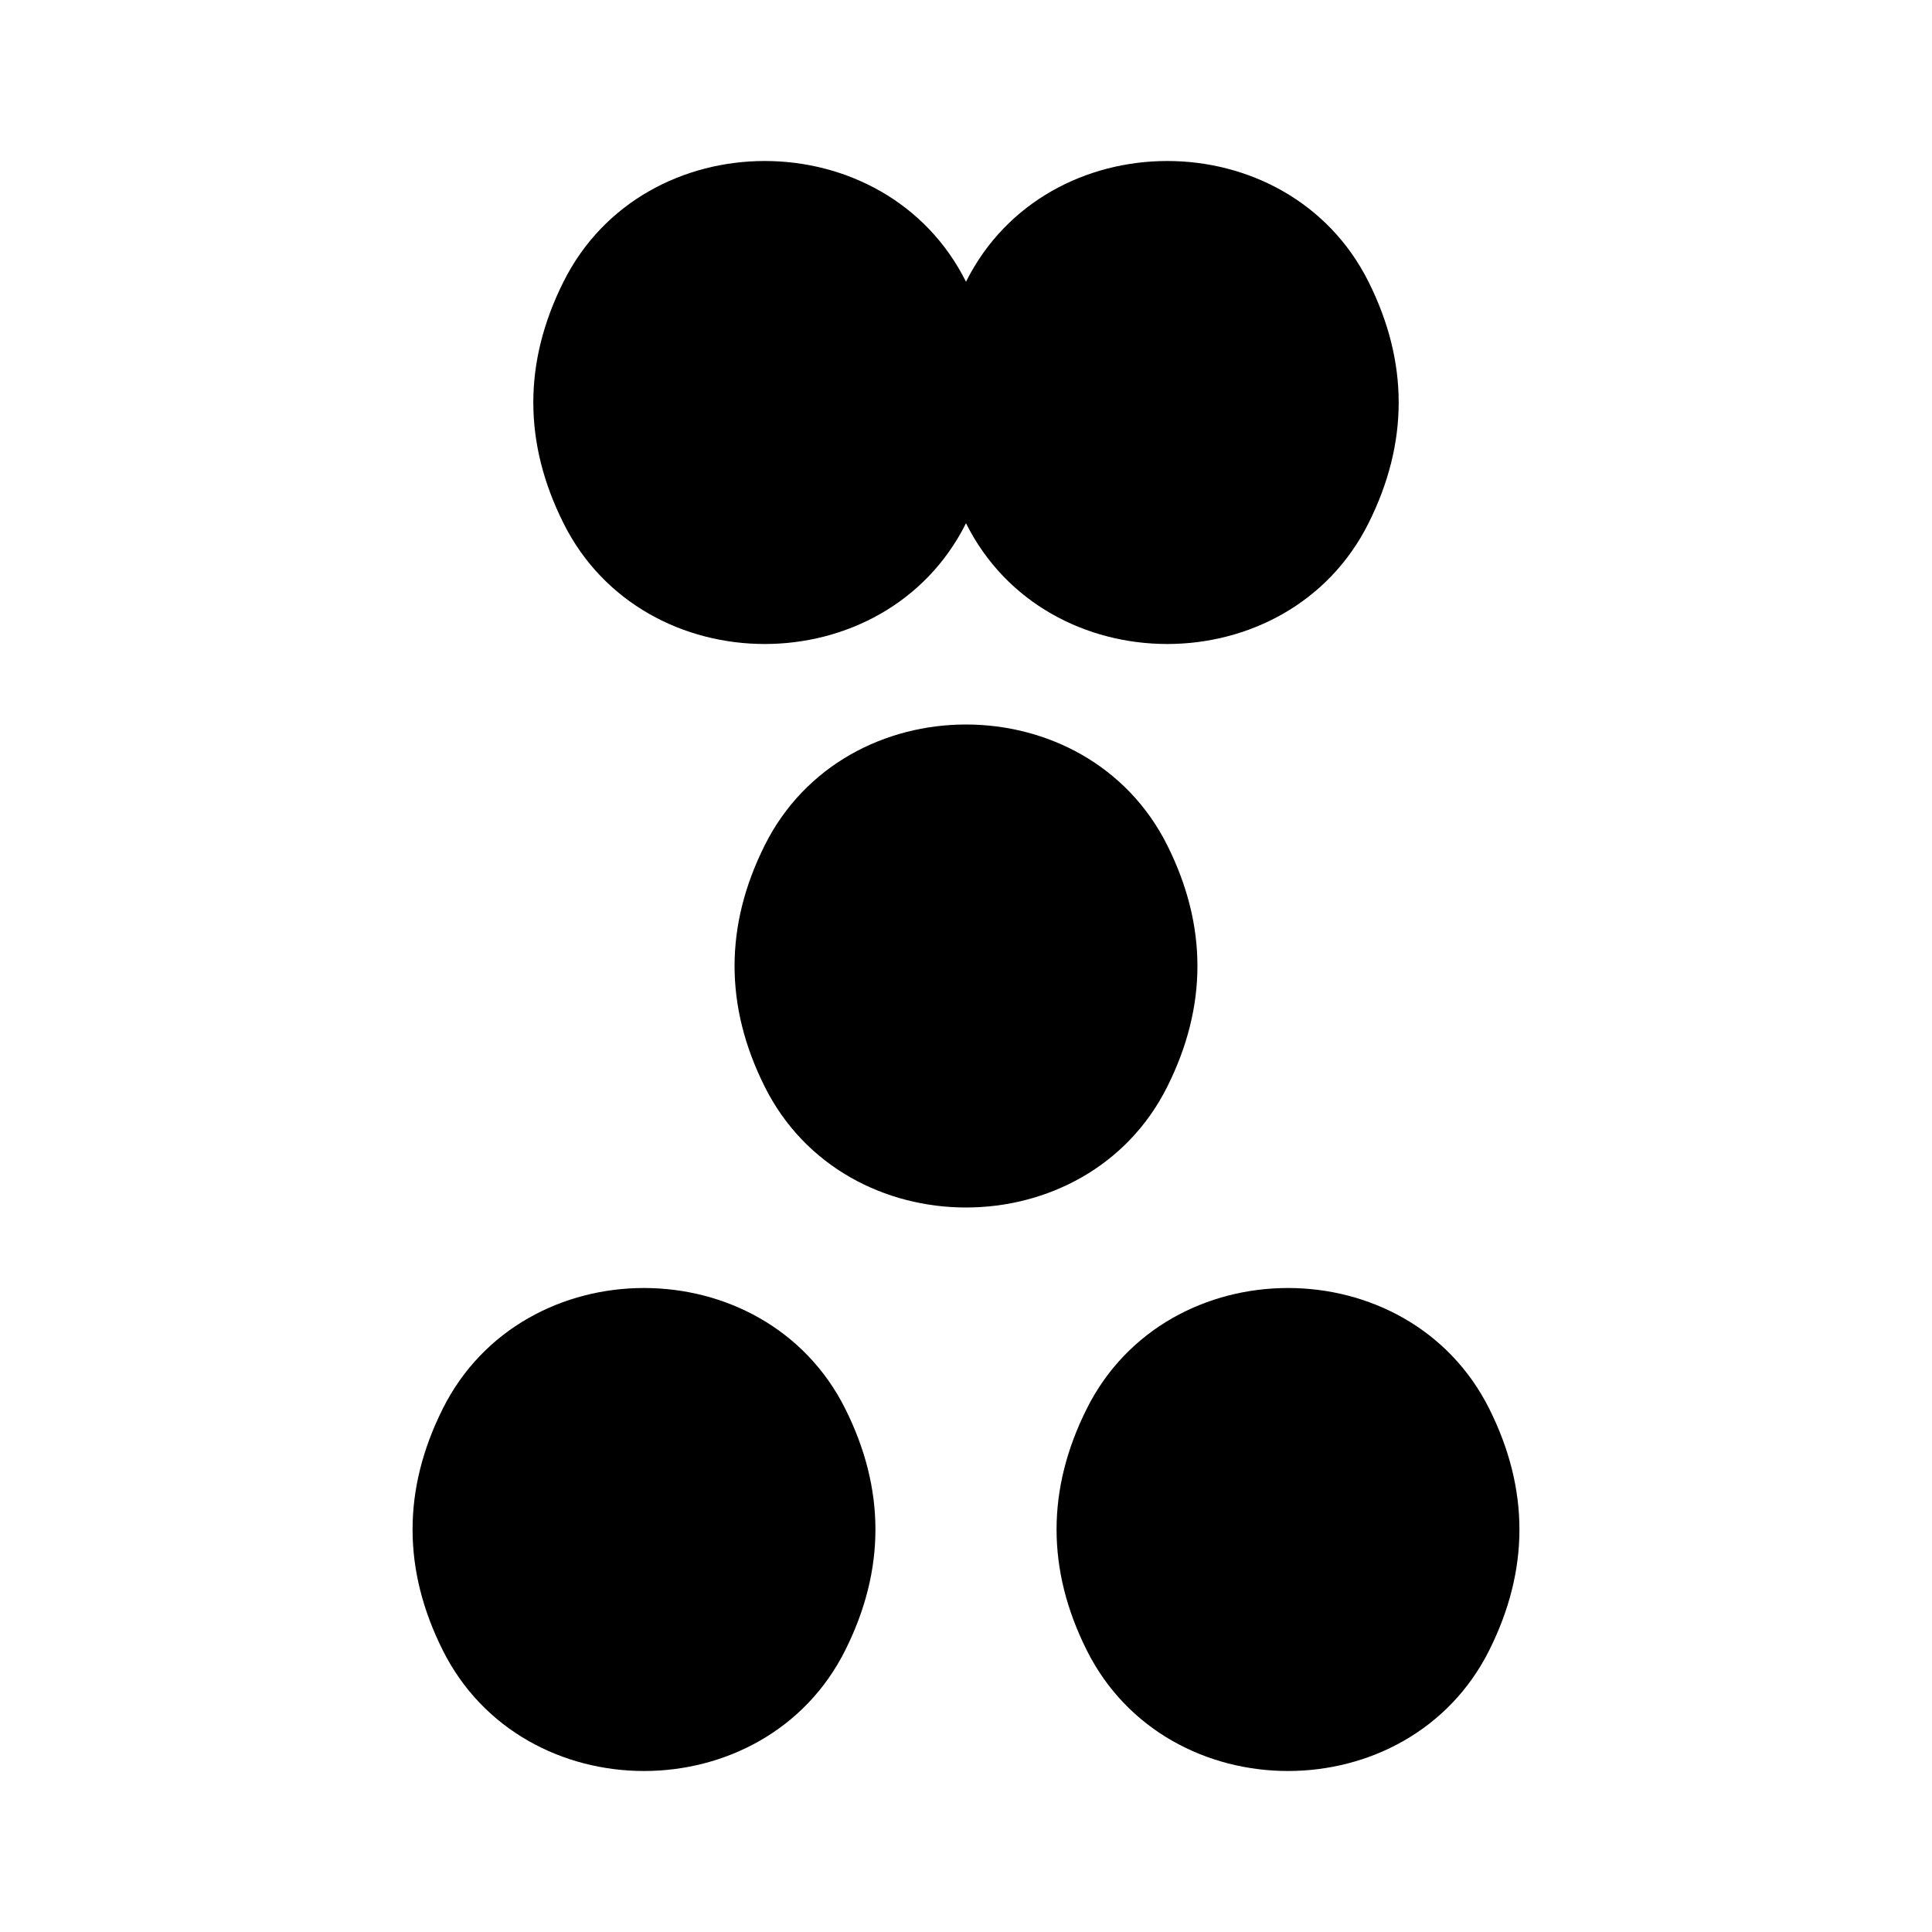 <svg width="24" height="24" viewBox="0 0 24 24" fill="none" xmlns="http://www.w3.org/2000/svg">
  <path d="M9.5 2C8.5 2 7.5 2.5 7 3.5C6.5 4.5 6.5 5.5 7 6.5C7.5 7.5 8.5 8 9.5 8C10.5 8 11.5 7.5 12 6.5C12.5 5.5 12.5 4.5 12 3.5C11.5 2.5 10.5 2 9.5 2Z" fill="currentColor"/>
  <path d="M14.5 2C13.5 2 12.5 2.5 12 3.5C11.5 4.5 11.5 5.5 12 6.5C12.5 7.5 13.5 8 14.5 8C15.5 8 16.5 7.5 17 6.5C17.5 5.5 17.5 4.5 17 3.5C16.5 2.5 15.5 2 14.5 2Z" fill="currentColor"/>
  <path d="M12 9C11 9 10 9.5 9.5 10.5C9 11.5 9 12.5 9.5 13.5C10 14.5 11 15 12 15C13 15 14 14.5 14.5 13.5C15 12.5 15 11.5 14.5 10.5C14 9.5 13 9 12 9Z" fill="currentColor"/>
  <path d="M8 16C7 16 6 16.5 5.5 17.5C5 18.5 5 19.5 5.5 20.5C6 21.5 7 22 8 22C9 22 10 21.5 10.5 20.5C11 19.5 11 18.5 10.5 17.5C10 16.5 9 16 8 16Z" fill="currentColor"/>
  <path d="M16 16C15 16 14 16.5 13.5 17.5C13 18.5 13 19.5 13.5 20.5C14 21.5 15 22 16 22C17 22 18 21.5 18.5 20.5C19 19.5 19 18.5 18.5 17.5C18 16.5 17 16 16 16Z" fill="currentColor"/>
</svg>
